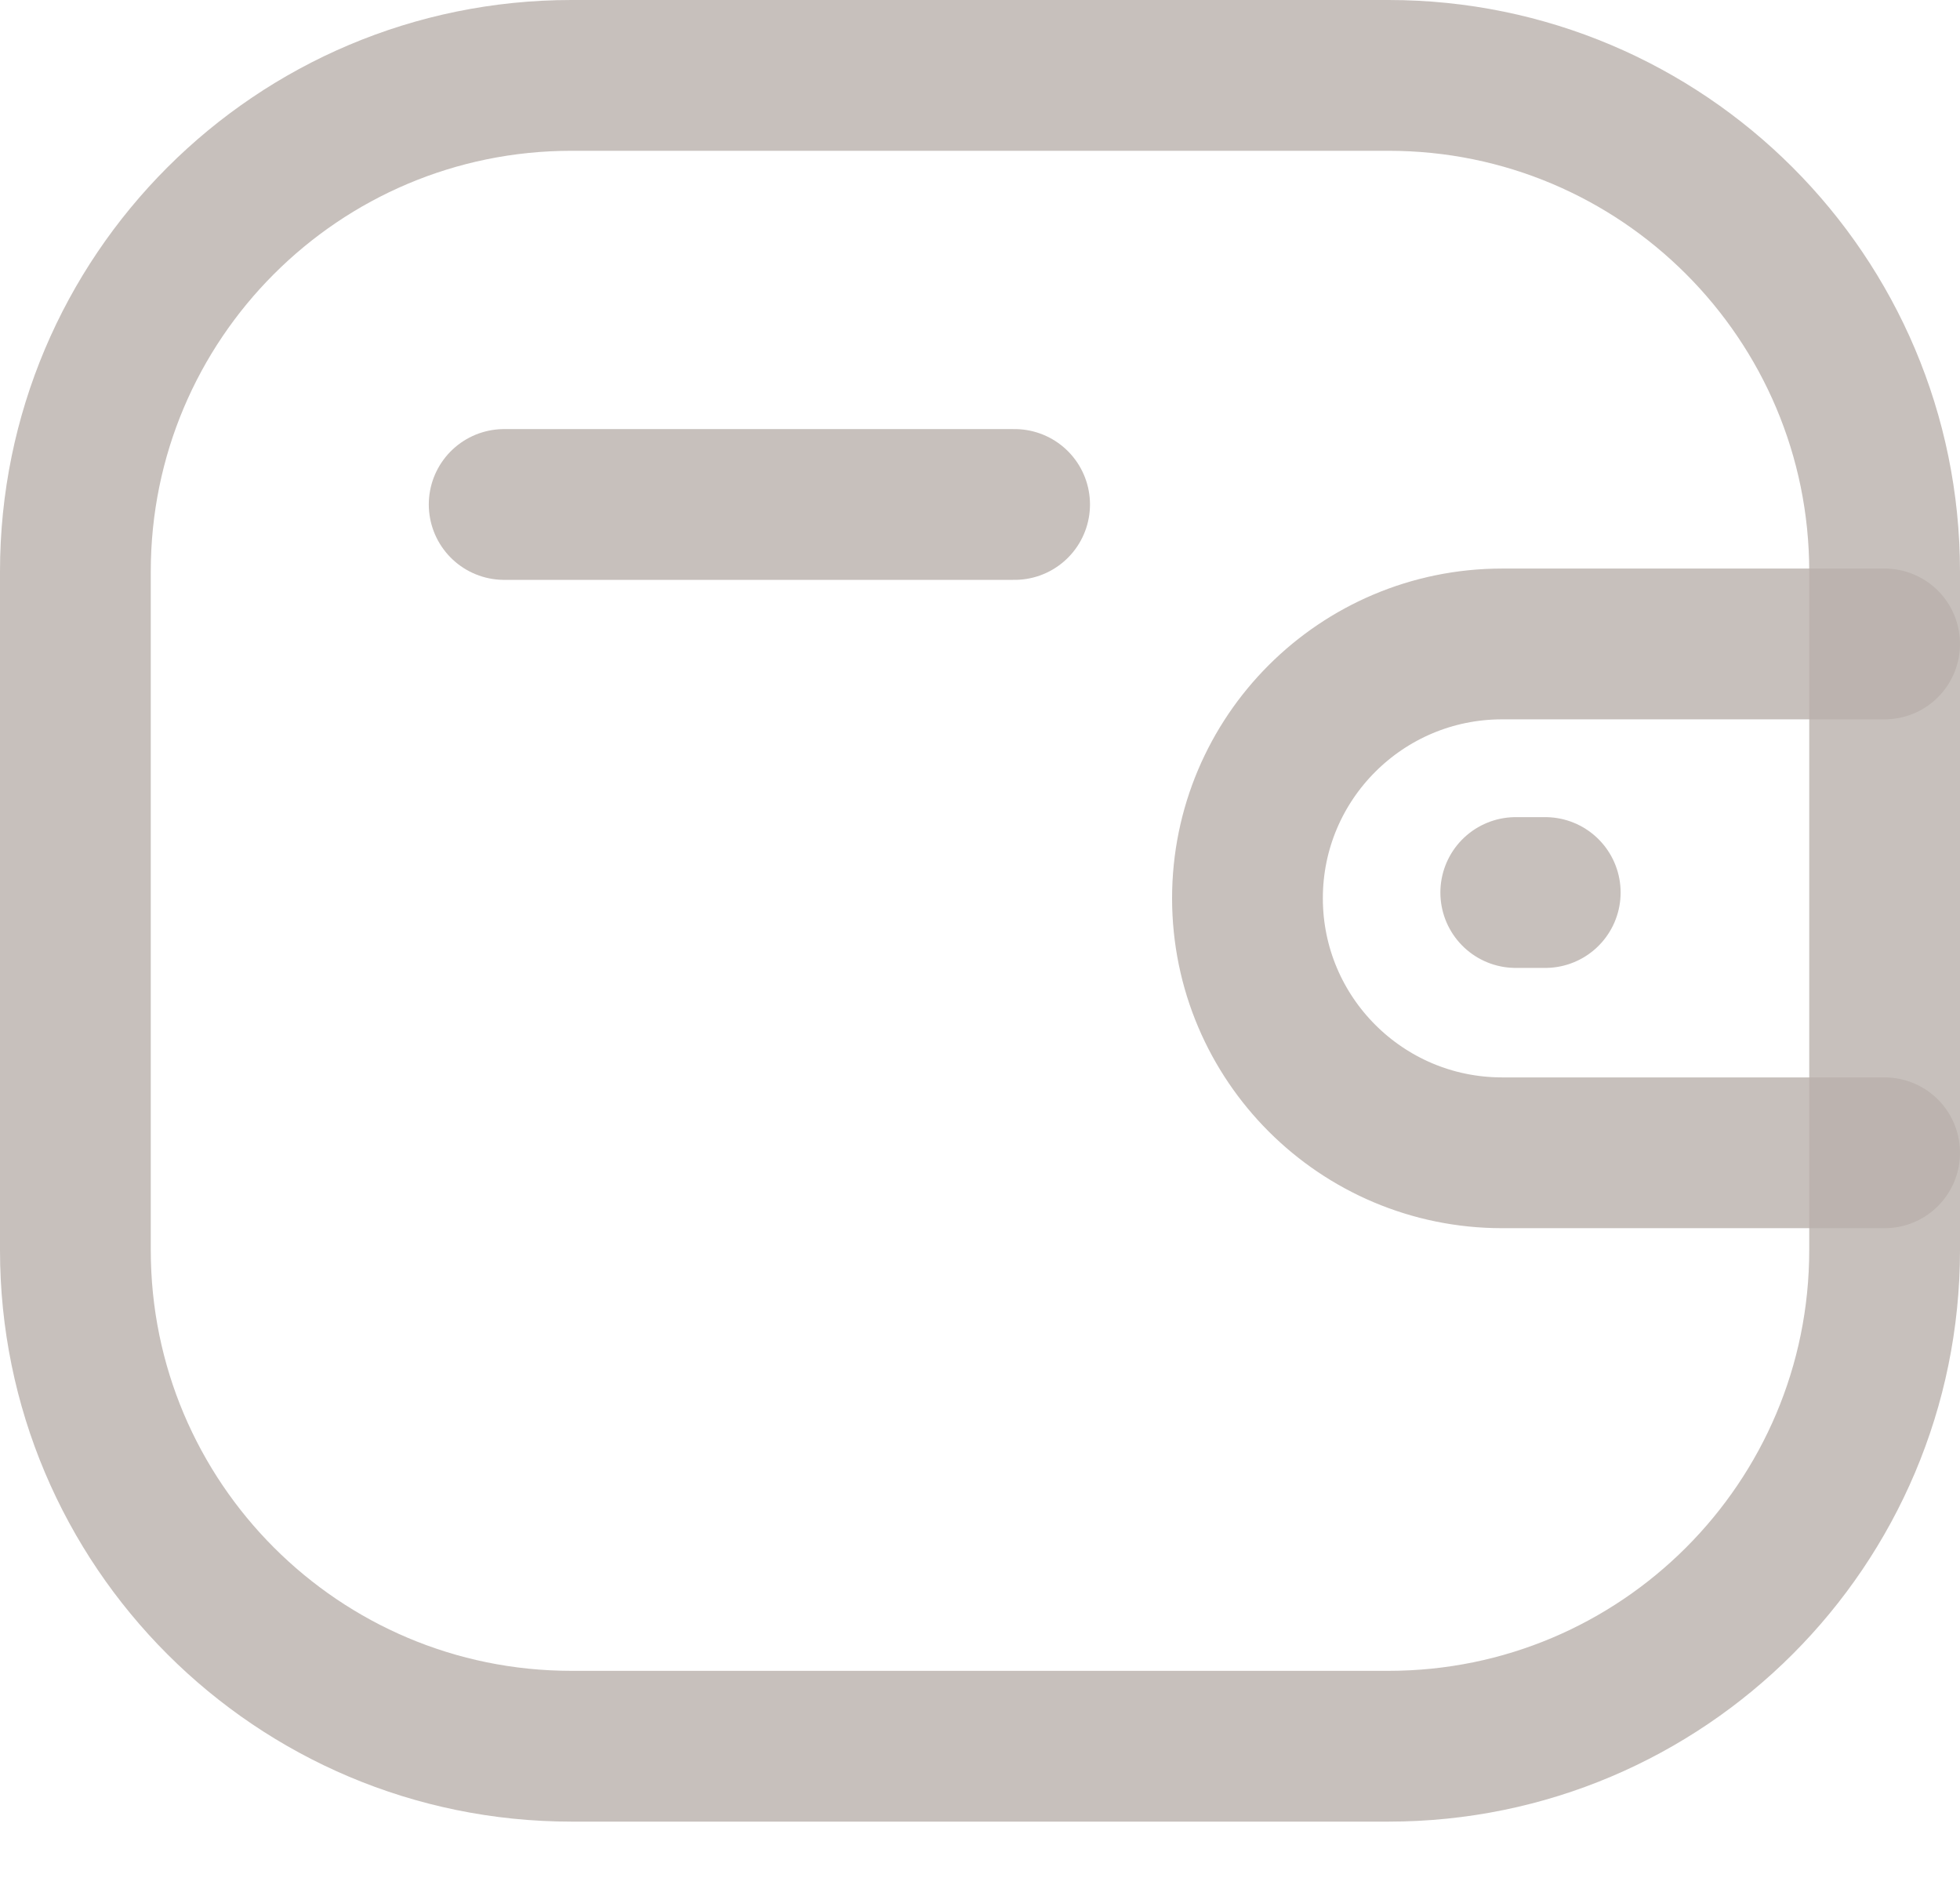 <svg width="26" height="25" viewBox="0 0 26 25" fill="none" xmlns="http://www.w3.org/2000/svg">
<path d="M25 15.29H19.924C18.06 15.289 16.549 13.779 16.548 11.915C16.548 10.051 18.06 8.542 19.924 8.541H25" stroke="#B9B0AB" stroke-opacity="0.8" stroke-width="2" stroke-linecap="round" stroke-linejoin="round"/>
<path d="M20.498 11.838H20.107" stroke="#B9B0AB" stroke-opacity="0.8" stroke-width="2" stroke-linecap="round" stroke-linejoin="round"/>
<path fill-rule="evenodd" clip-rule="evenodd" d="M7.581 1H18.419C22.053 1 25 3.946 25 7.581V16.58C25 20.215 22.053 23.161 18.419 23.161H7.581C3.946 23.161 1 20.215 1 16.58V7.581C1 3.946 3.946 1 7.581 1Z" stroke="#B9B0AB" stroke-opacity="0.8" stroke-width="2" stroke-linecap="round" stroke-linejoin="round"/>
<path d="M6.688 6.691H13.459" stroke="#B9B0AB" stroke-opacity="0.8" stroke-width="2" stroke-linecap="round" stroke-linejoin="round"/>
</svg>
